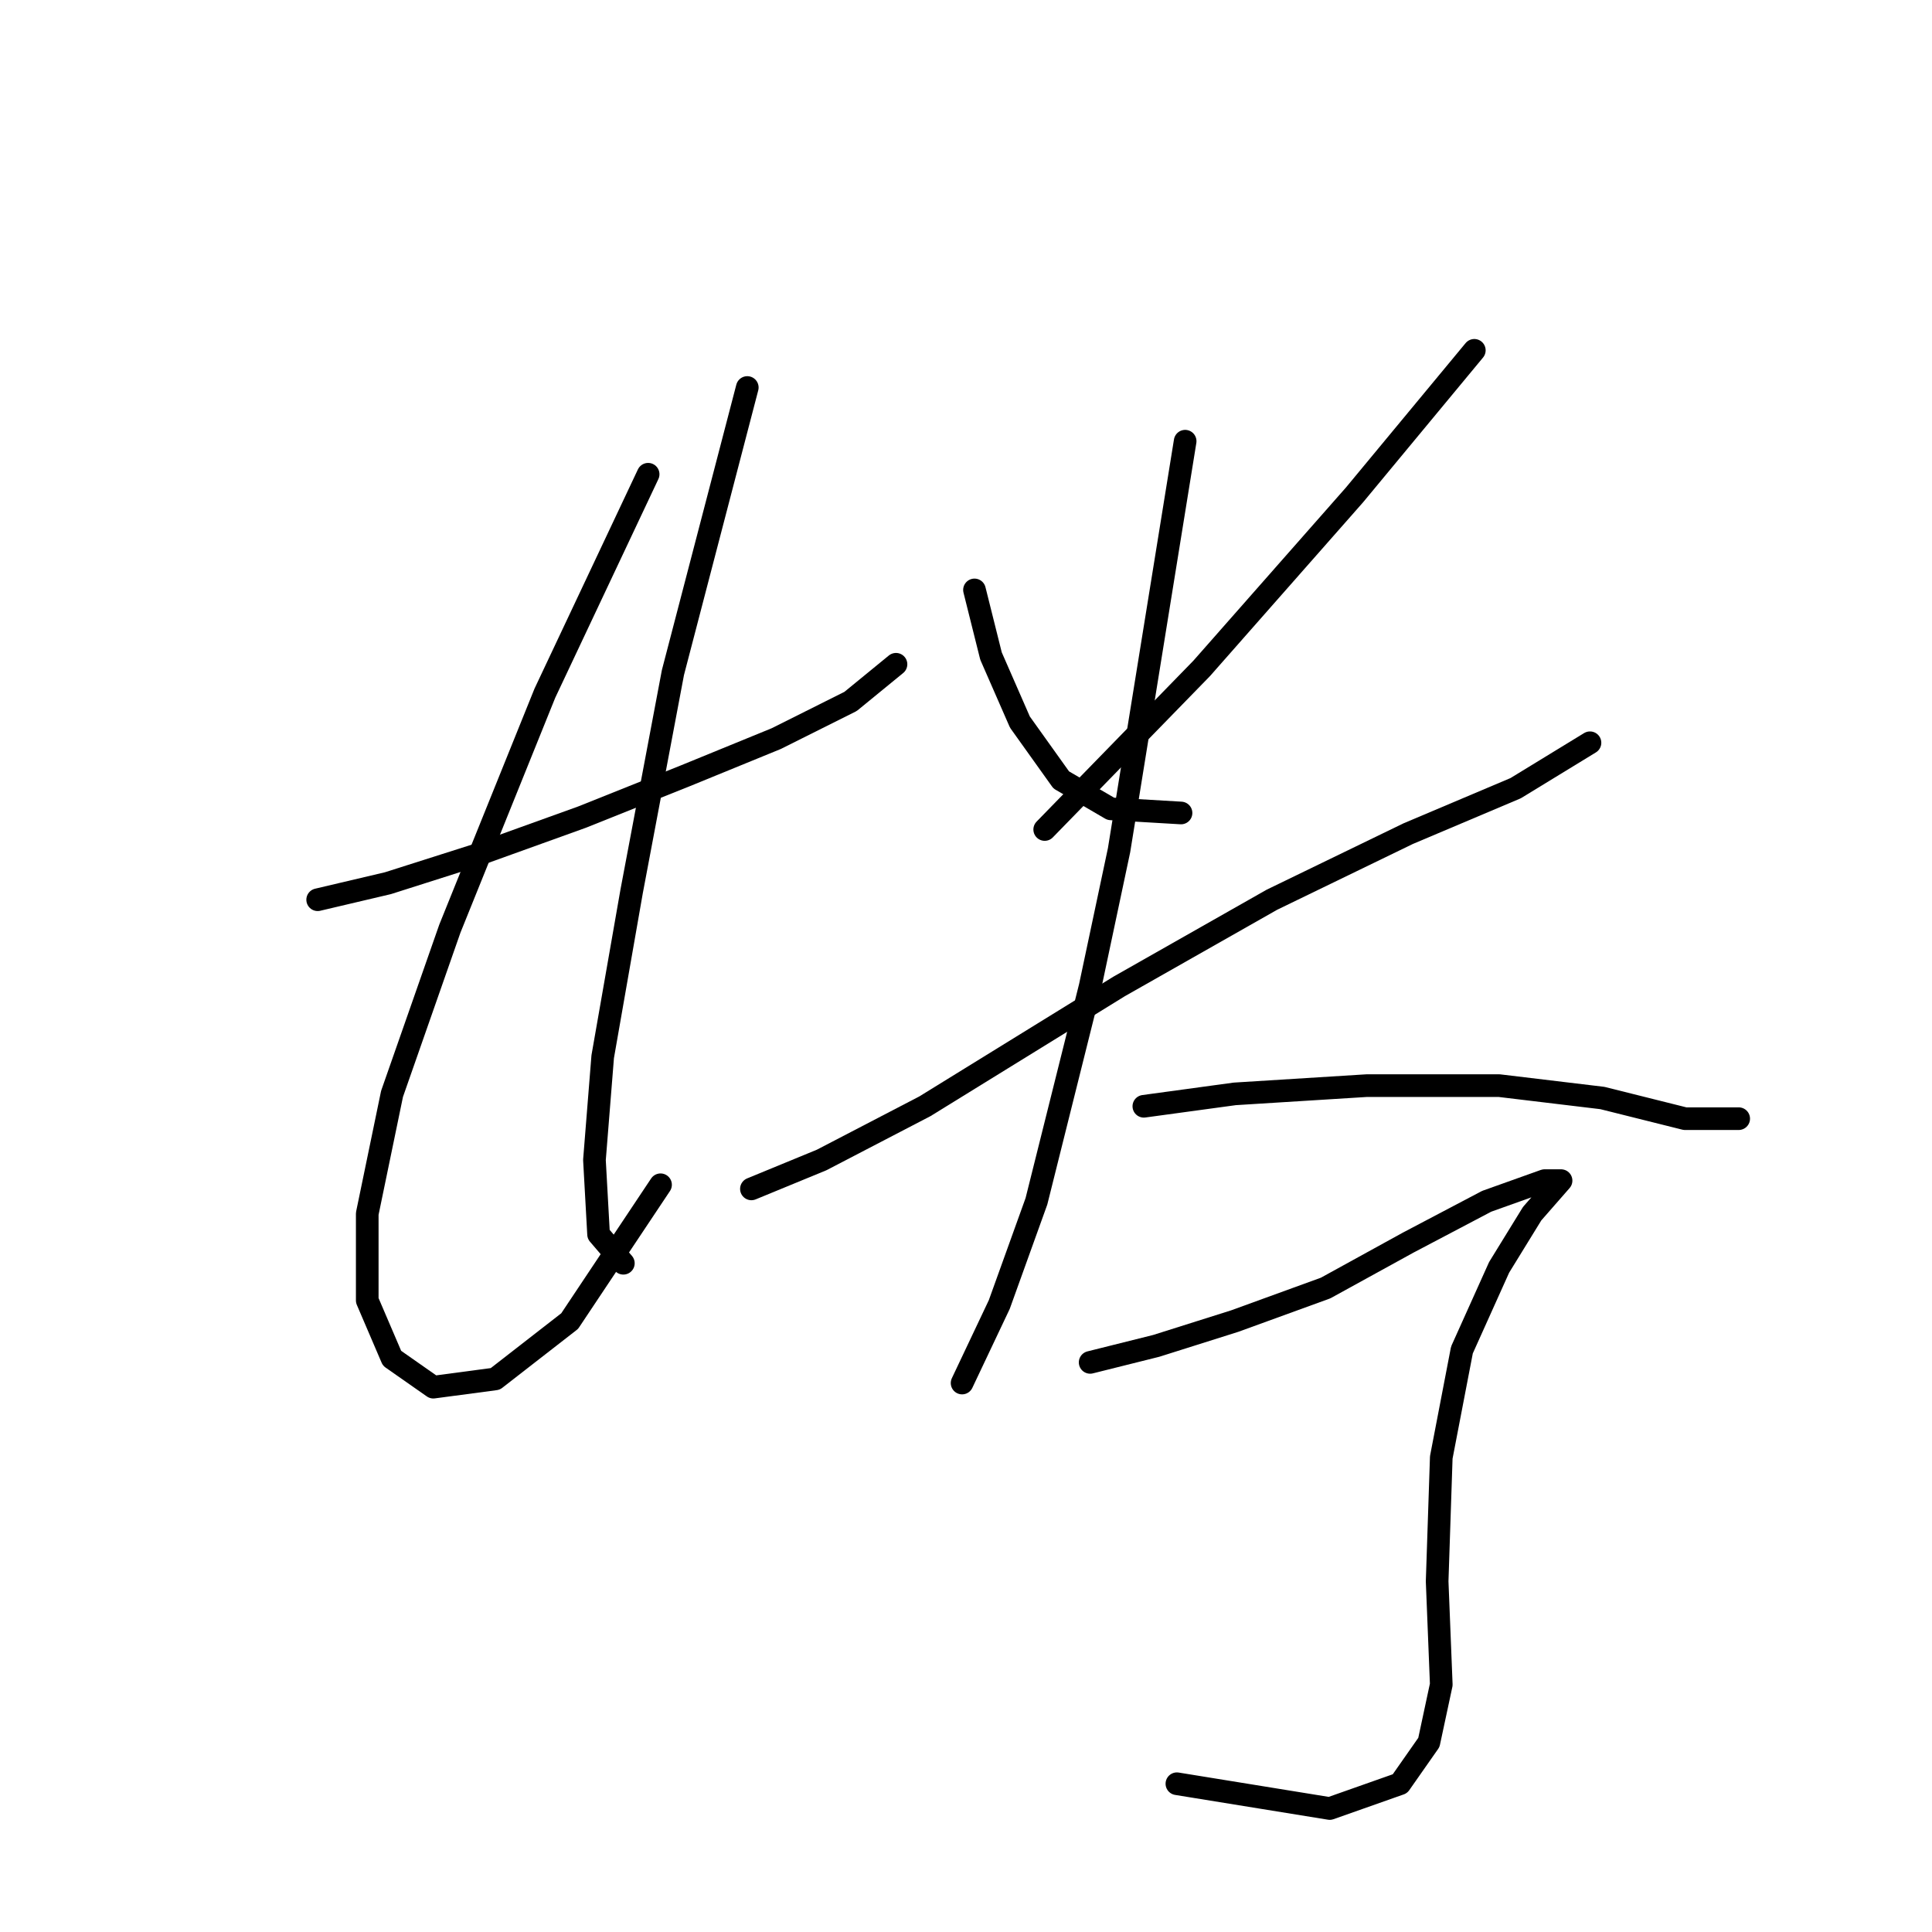 <?xml version="1.0" standalone="no"?>
    <svg width="256" height="256" xmlns="http://www.w3.org/2000/svg" version="1.1">
    <polyline stroke="black" stroke-width="3" stroke-linecap="round" fill="transparent" stroke-linejoin="round" points="42.093 119.219 51.399 117.029 63.441 113.198 77.125 108.271 90.809 102.798 102.851 97.872 112.703 92.945 118.724 88.019 118.724 88.019 " />
        <polyline stroke="black" stroke-width="3" stroke-linecap="round" fill="transparent" stroke-linejoin="round" points="85.882 62.84 72.198 91.851 59.609 123.05 51.946 144.945 48.662 160.818 48.662 172.313 51.946 179.976 57.42 183.807 65.63 182.713 75.483 175.05 87.525 156.987 87.525 156.987 " />
        <polyline stroke="black" stroke-width="3" stroke-linecap="round" fill="transparent" stroke-linejoin="round" points="99.019 51.346 89.167 89.114 83.693 118.124 79.861 140.018 78.767 153.703 79.314 163.555 82.598 167.387 82.598 167.387 " />
        <polyline stroke="black" stroke-width="3" stroke-linecap="round" fill="transparent" stroke-linejoin="round" points="129.124 78.167 131.313 86.924 135.145 95.682 140.619 103.345 147.187 107.177 156.492 107.724 156.492 107.724 " />
        <polyline stroke="black" stroke-width="3" stroke-linecap="round" fill="transparent" stroke-linejoin="round" points="195.355 46.42 179.481 65.577 159.229 88.566 138.429 109.914 138.429 109.914 " />
        <polyline stroke="black" stroke-width="3" stroke-linecap="round" fill="transparent" stroke-linejoin="round" points="99.566 157.534 108.872 153.703 122.556 146.587 148.282 130.713 168.534 119.219 186.597 110.461 200.828 104.44 210.681 98.419 210.681 98.419 " />
        <polyline stroke="black" stroke-width="3" stroke-linecap="round" fill="transparent" stroke-linejoin="round" points="157.039 58.462 148.282 112.65 144.45 130.713 137.334 159.176 132.408 172.86 127.482 183.26 127.482 183.26 " />
        <polyline stroke="black" stroke-width="3" stroke-linecap="round" fill="transparent" stroke-linejoin="round" points="151.566 146.587 163.608 144.945 181.123 143.85 198.639 143.85 212.323 145.492 223.27 148.229 230.386 148.229 230.386 148.229 " />
        <polyline stroke="black" stroke-width="3" stroke-linecap="round" fill="transparent" stroke-linejoin="round" points="144.45 180.523 153.208 178.334 163.608 175.05 175.65 170.671 186.597 164.65 196.997 159.176 204.66 156.439 206.849 156.439 203.018 160.818 198.639 167.934 193.713 178.881 190.976 193.113 190.429 209.533 190.976 223.217 189.334 230.881 185.502 236.354 176.197 239.638 155.945 236.354 155.945 236.354 " />
        </svg>